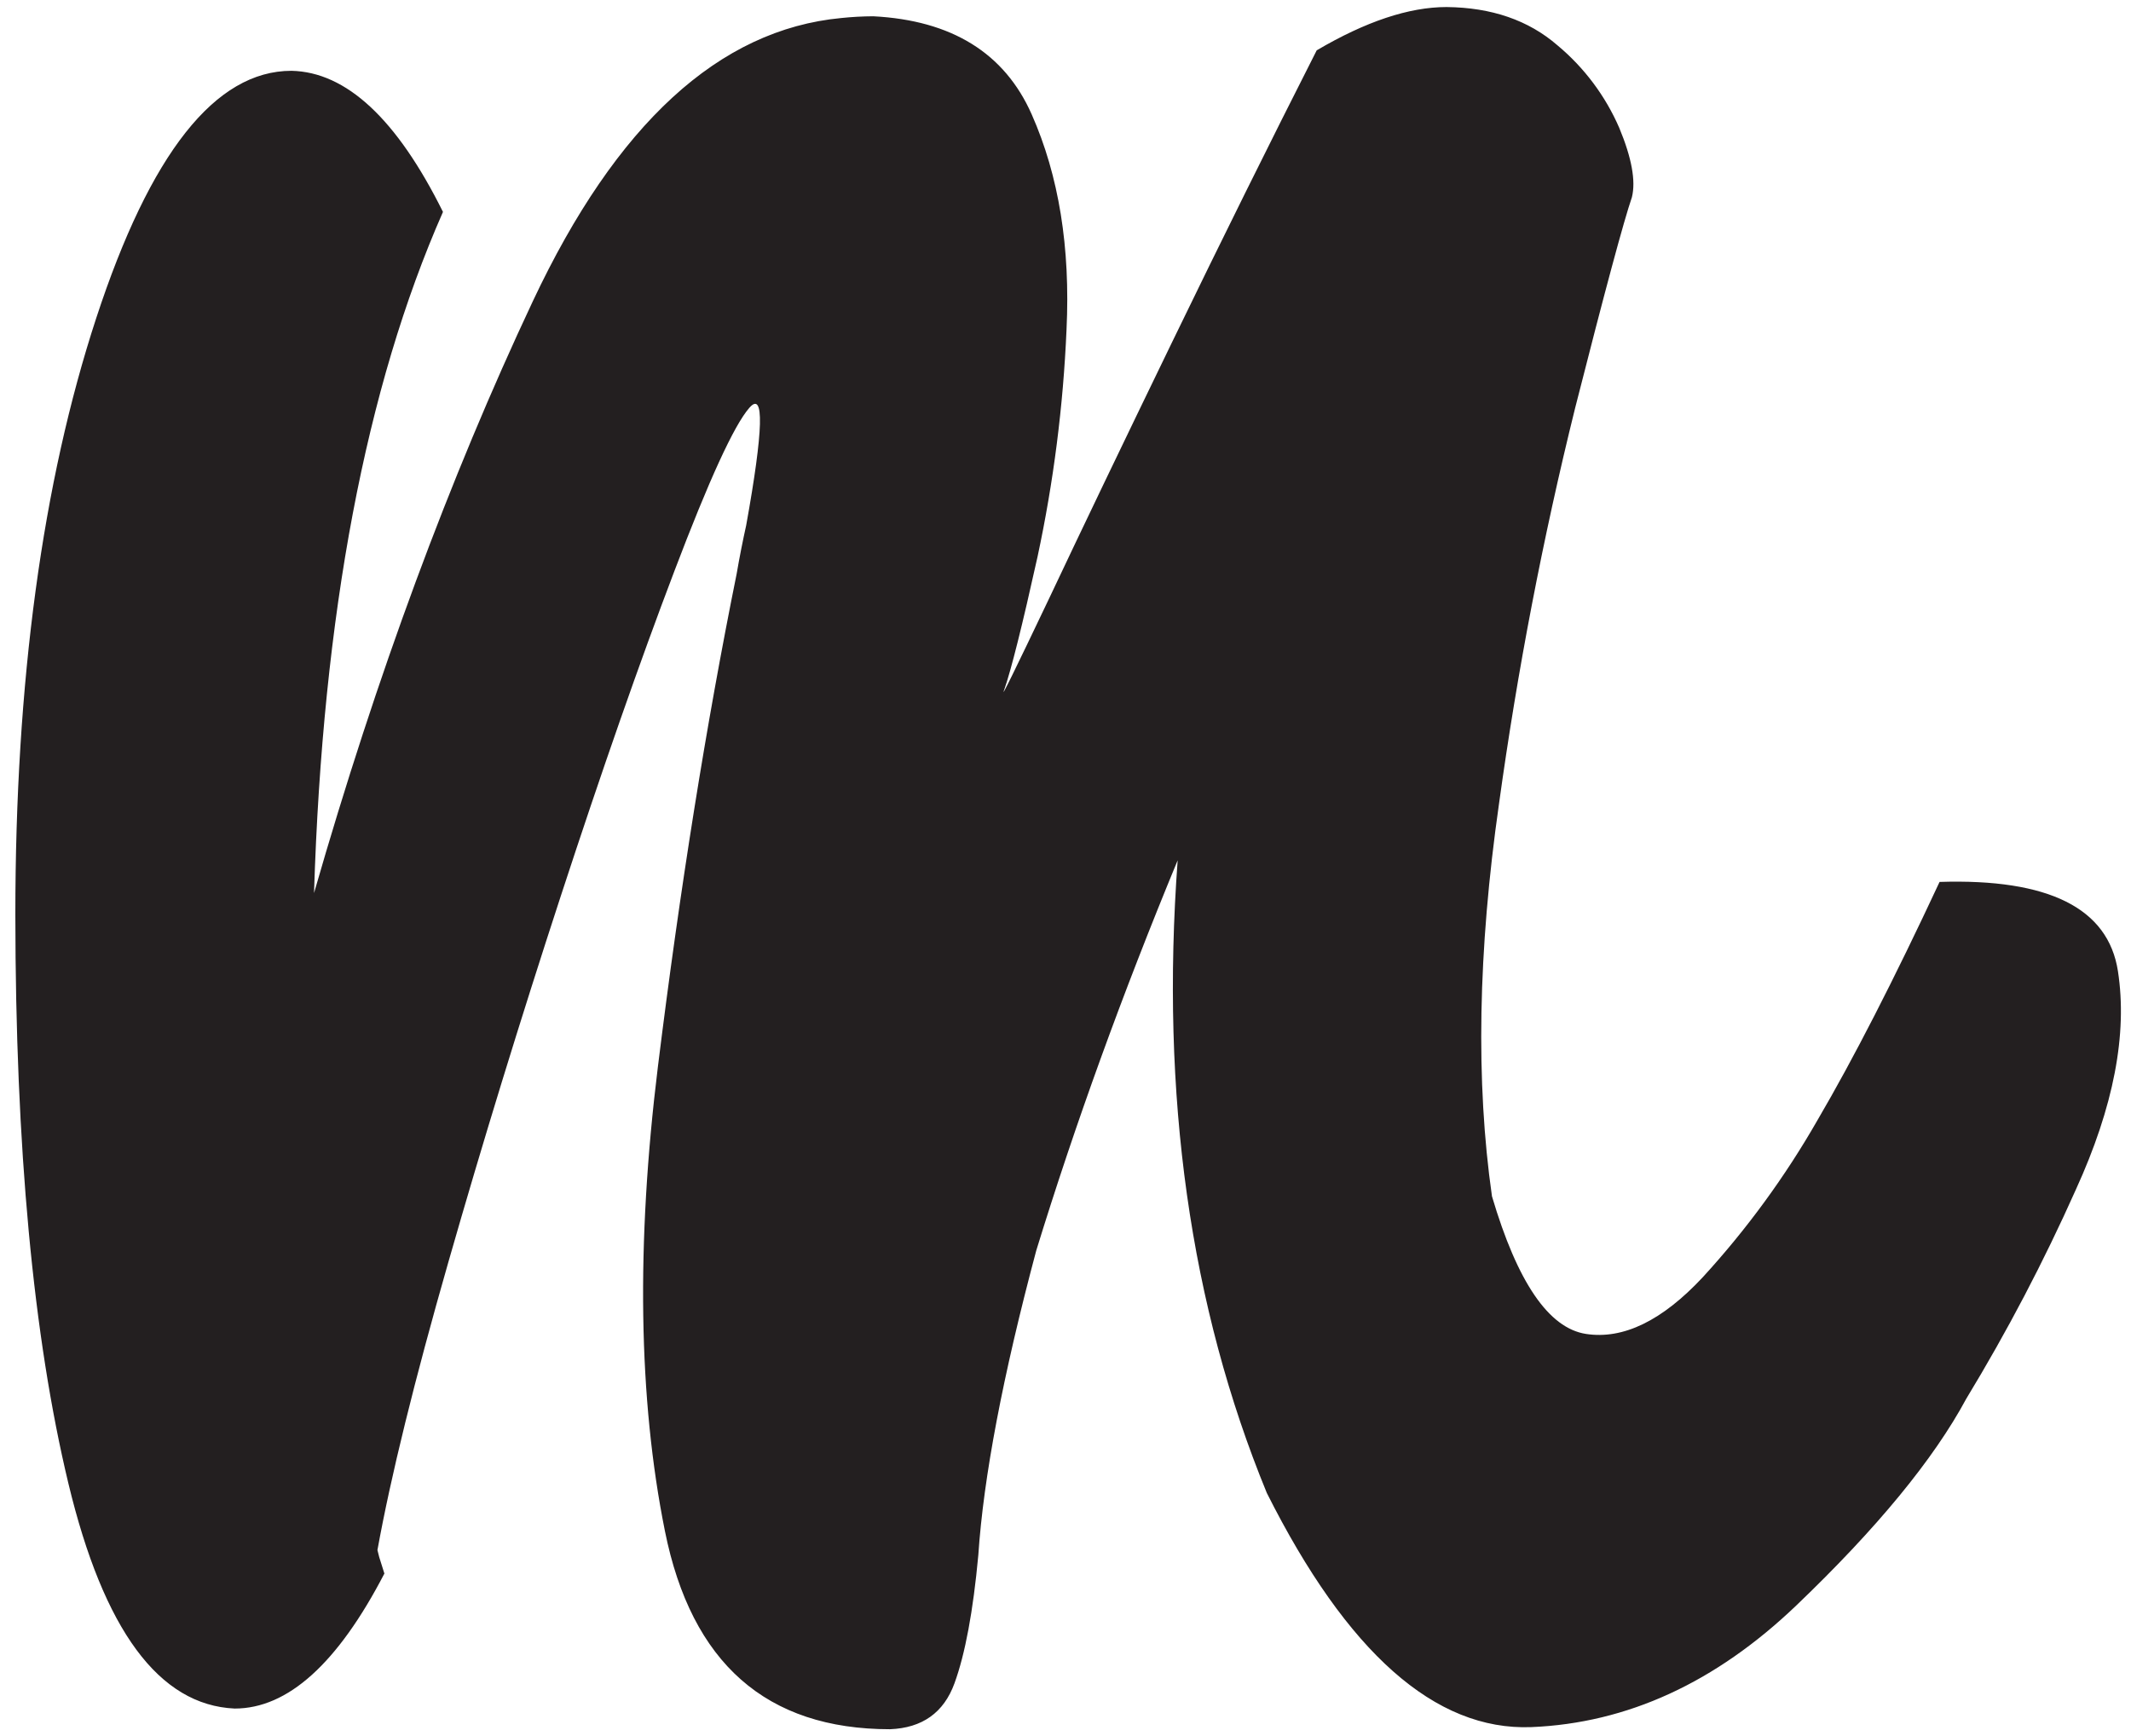 <svg width="108" height="88" viewBox="0 0 108 88" fill="none" xmlns="http://www.w3.org/2000/svg">
<path d="M78.931 2.296C80.29 3.428 81.364 4.864 82.067 6.487C82.699 8.007 82.909 9.179 82.706 9.996C82.294 11.196 81.335 14.757 79.829 20.679C78.19 27.297 76.901 33.998 75.969 40.752C74.903 48.211 74.785 54.84 75.614 60.641C76.902 65 78.489 67.325 80.376 67.617C82.264 67.908 84.237 66.95 86.297 64.743C88.524 62.313 90.474 59.642 92.111 56.781C93.927 53.681 95.989 49.656 98.298 44.705C103.829 44.528 106.842 46.034 107.337 49.223C107.831 52.412 107.121 56.105 105.206 60.3C103.579 63.946 101.725 67.486 99.654 70.898C97.997 73.976 95.124 77.471 91.035 81.383C86.946 85.294 82.47 87.349 77.606 87.548C72.738 87.735 68.27 83.779 64.203 75.679C60.312 66.208 58.806 55.518 59.685 43.608C56.877 50.394 54.488 56.988 52.518 63.39C50.822 69.74 49.843 74.889 49.581 78.836C49.318 81.677 48.915 83.841 48.373 85.328C47.831 86.815 46.742 87.591 45.106 87.655C38.845 87.655 35.043 84.306 33.698 77.607C32.353 70.909 32.235 63.062 33.343 54.067C34.456 45.07 35.786 36.742 37.335 29.082C37.48 28.233 37.644 27.413 37.818 26.624C38.694 21.768 38.745 19.786 37.971 20.679C37.196 21.572 35.932 24.329 34.177 28.951C32.418 33.572 30.502 39.056 28.427 45.401C26.353 51.747 24.453 57.934 22.727 63.962C21.001 69.988 19.802 74.858 19.129 78.573C19.158 78.691 19.19 78.808 19.218 78.928C19.307 79.223 19.396 79.5 19.481 79.763C17.113 84.328 14.583 86.609 11.891 86.607C8.06 86.434 5.252 82.632 3.467 75.199C1.682 67.767 0.785 58.156 0.778 46.367C0.778 34.55 2.146 24.466 4.88 16.115C7.615 7.764 10.912 3.589 14.772 3.589C17.554 3.65 20.113 6.034 22.45 10.742C18.532 19.635 16.353 31.144 15.915 45.27C19.083 34.246 22.78 24.244 27.007 15.263C31.233 6.282 36.442 1.499 42.634 0.914C43.173 0.857 43.715 0.828 44.257 0.825C48.235 1.031 50.911 2.689 52.287 5.798C53.663 8.907 54.251 12.543 54.052 16.708C53.886 20.582 53.394 24.435 52.582 28.226C51.807 31.721 51.244 33.97 50.891 34.974C50.688 35.5 51.449 33.95 53.175 30.325C54.832 26.814 56.916 22.47 59.426 17.294C61.935 12.118 64.371 7.204 66.731 2.552C69.217 1.088 71.411 0.357 73.312 0.357C75.595 0.38 77.468 1.027 78.931 2.296Z" fill="#231F20"/>
</svg>
